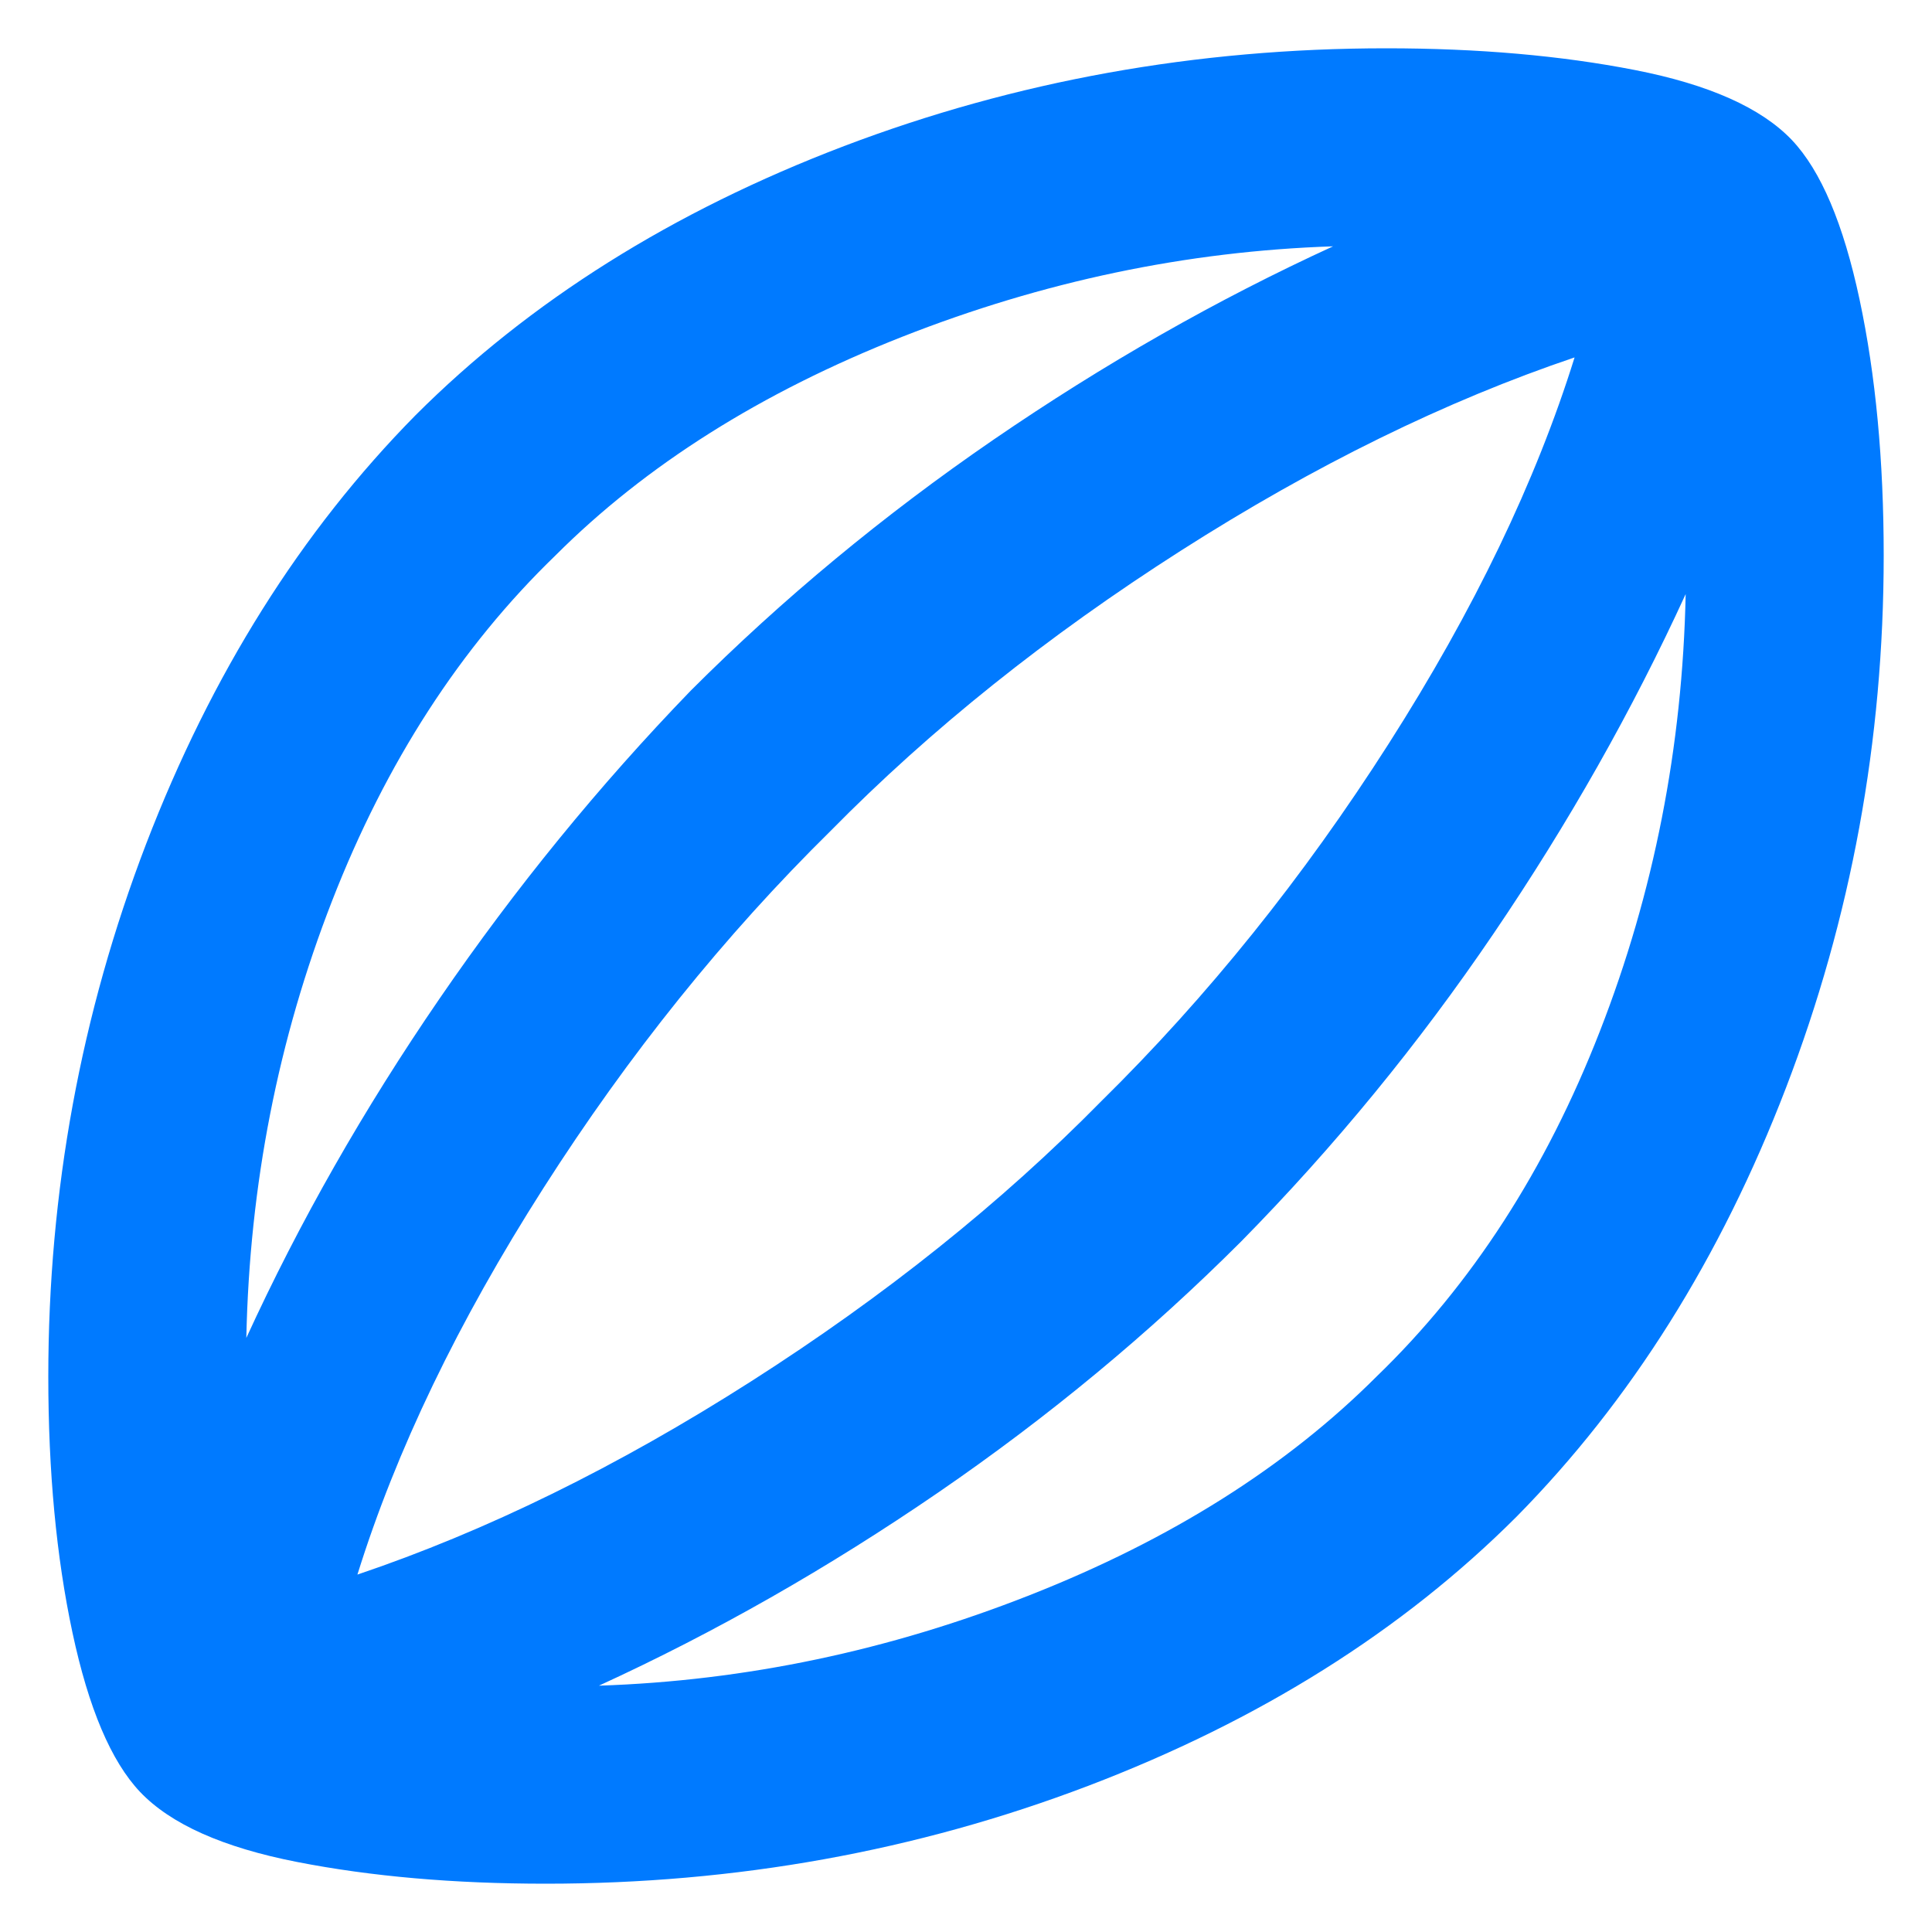 <svg width="20" height="20" viewBox="0 0 20 20" fill="none" xmlns="http://www.w3.org/2000/svg">
<path d="M5.65 19.5C4.7 19.5 3.842 19.425 3.075 19.275C2.308 19.125 1.767 18.883 1.45 18.55C1.15 18.233 0.917 17.683 0.75 16.9C0.583 16.117 0.5 15.233 0.5 14.25C0.5 12.333 0.838 10.496 1.512 8.738C2.188 6.979 3.117 5.5 4.3 4.3C5.483 3.117 6.963 2.188 8.738 1.512C10.512 0.838 12.383 0.5 14.35 0.5C15.3 0.5 16.158 0.575 16.925 0.725C17.692 0.875 18.233 1.117 18.55 1.45C18.85 1.767 19.083 2.317 19.25 3.1C19.417 3.883 19.5 4.767 19.5 5.75C19.5 7.667 19.163 9.504 18.488 11.262C17.812 13.021 16.883 14.5 15.7 15.7C14.517 16.883 13.037 17.812 11.262 18.488C9.488 19.163 7.617 19.5 5.65 19.5ZM2.55 13.85C3.1 12.65 3.767 11.479 4.55 10.338C5.333 9.196 6.2 8.133 7.15 7.15C8.1 6.2 9.146 5.333 10.287 4.55C11.429 3.767 12.6 3.1 13.8 2.55C12.283 2.6 10.796 2.913 9.338 3.487C7.879 4.062 6.683 4.817 5.75 5.75C4.767 6.7 3.996 7.892 3.438 9.325C2.879 10.758 2.583 12.267 2.55 13.85ZM6.2 17.45C7.717 17.4 9.204 17.087 10.662 16.512C12.121 15.938 13.317 15.183 14.25 14.25C15.233 13.3 16.004 12.108 16.562 10.675C17.121 9.242 17.417 7.733 17.45 6.15C16.9 7.35 16.238 8.521 15.463 9.662C14.688 10.804 13.817 11.867 12.85 12.85C11.9 13.8 10.854 14.667 9.713 15.45C8.571 16.233 7.4 16.9 6.2 17.45ZM3.7 16.3C5.033 15.85 6.392 15.183 7.775 14.3C9.158 13.417 10.367 12.45 11.4 11.4C12.5 10.317 13.492 9.083 14.375 7.7C15.258 6.317 15.9 4.983 16.3 3.7C14.967 4.15 13.608 4.817 12.225 5.7C10.842 6.583 9.633 7.55 8.6 8.6C7.5 9.683 6.508 10.917 5.625 12.3C4.742 13.683 4.1 15.017 3.7 16.3Z" fill="#007AFF"/>
</svg>
